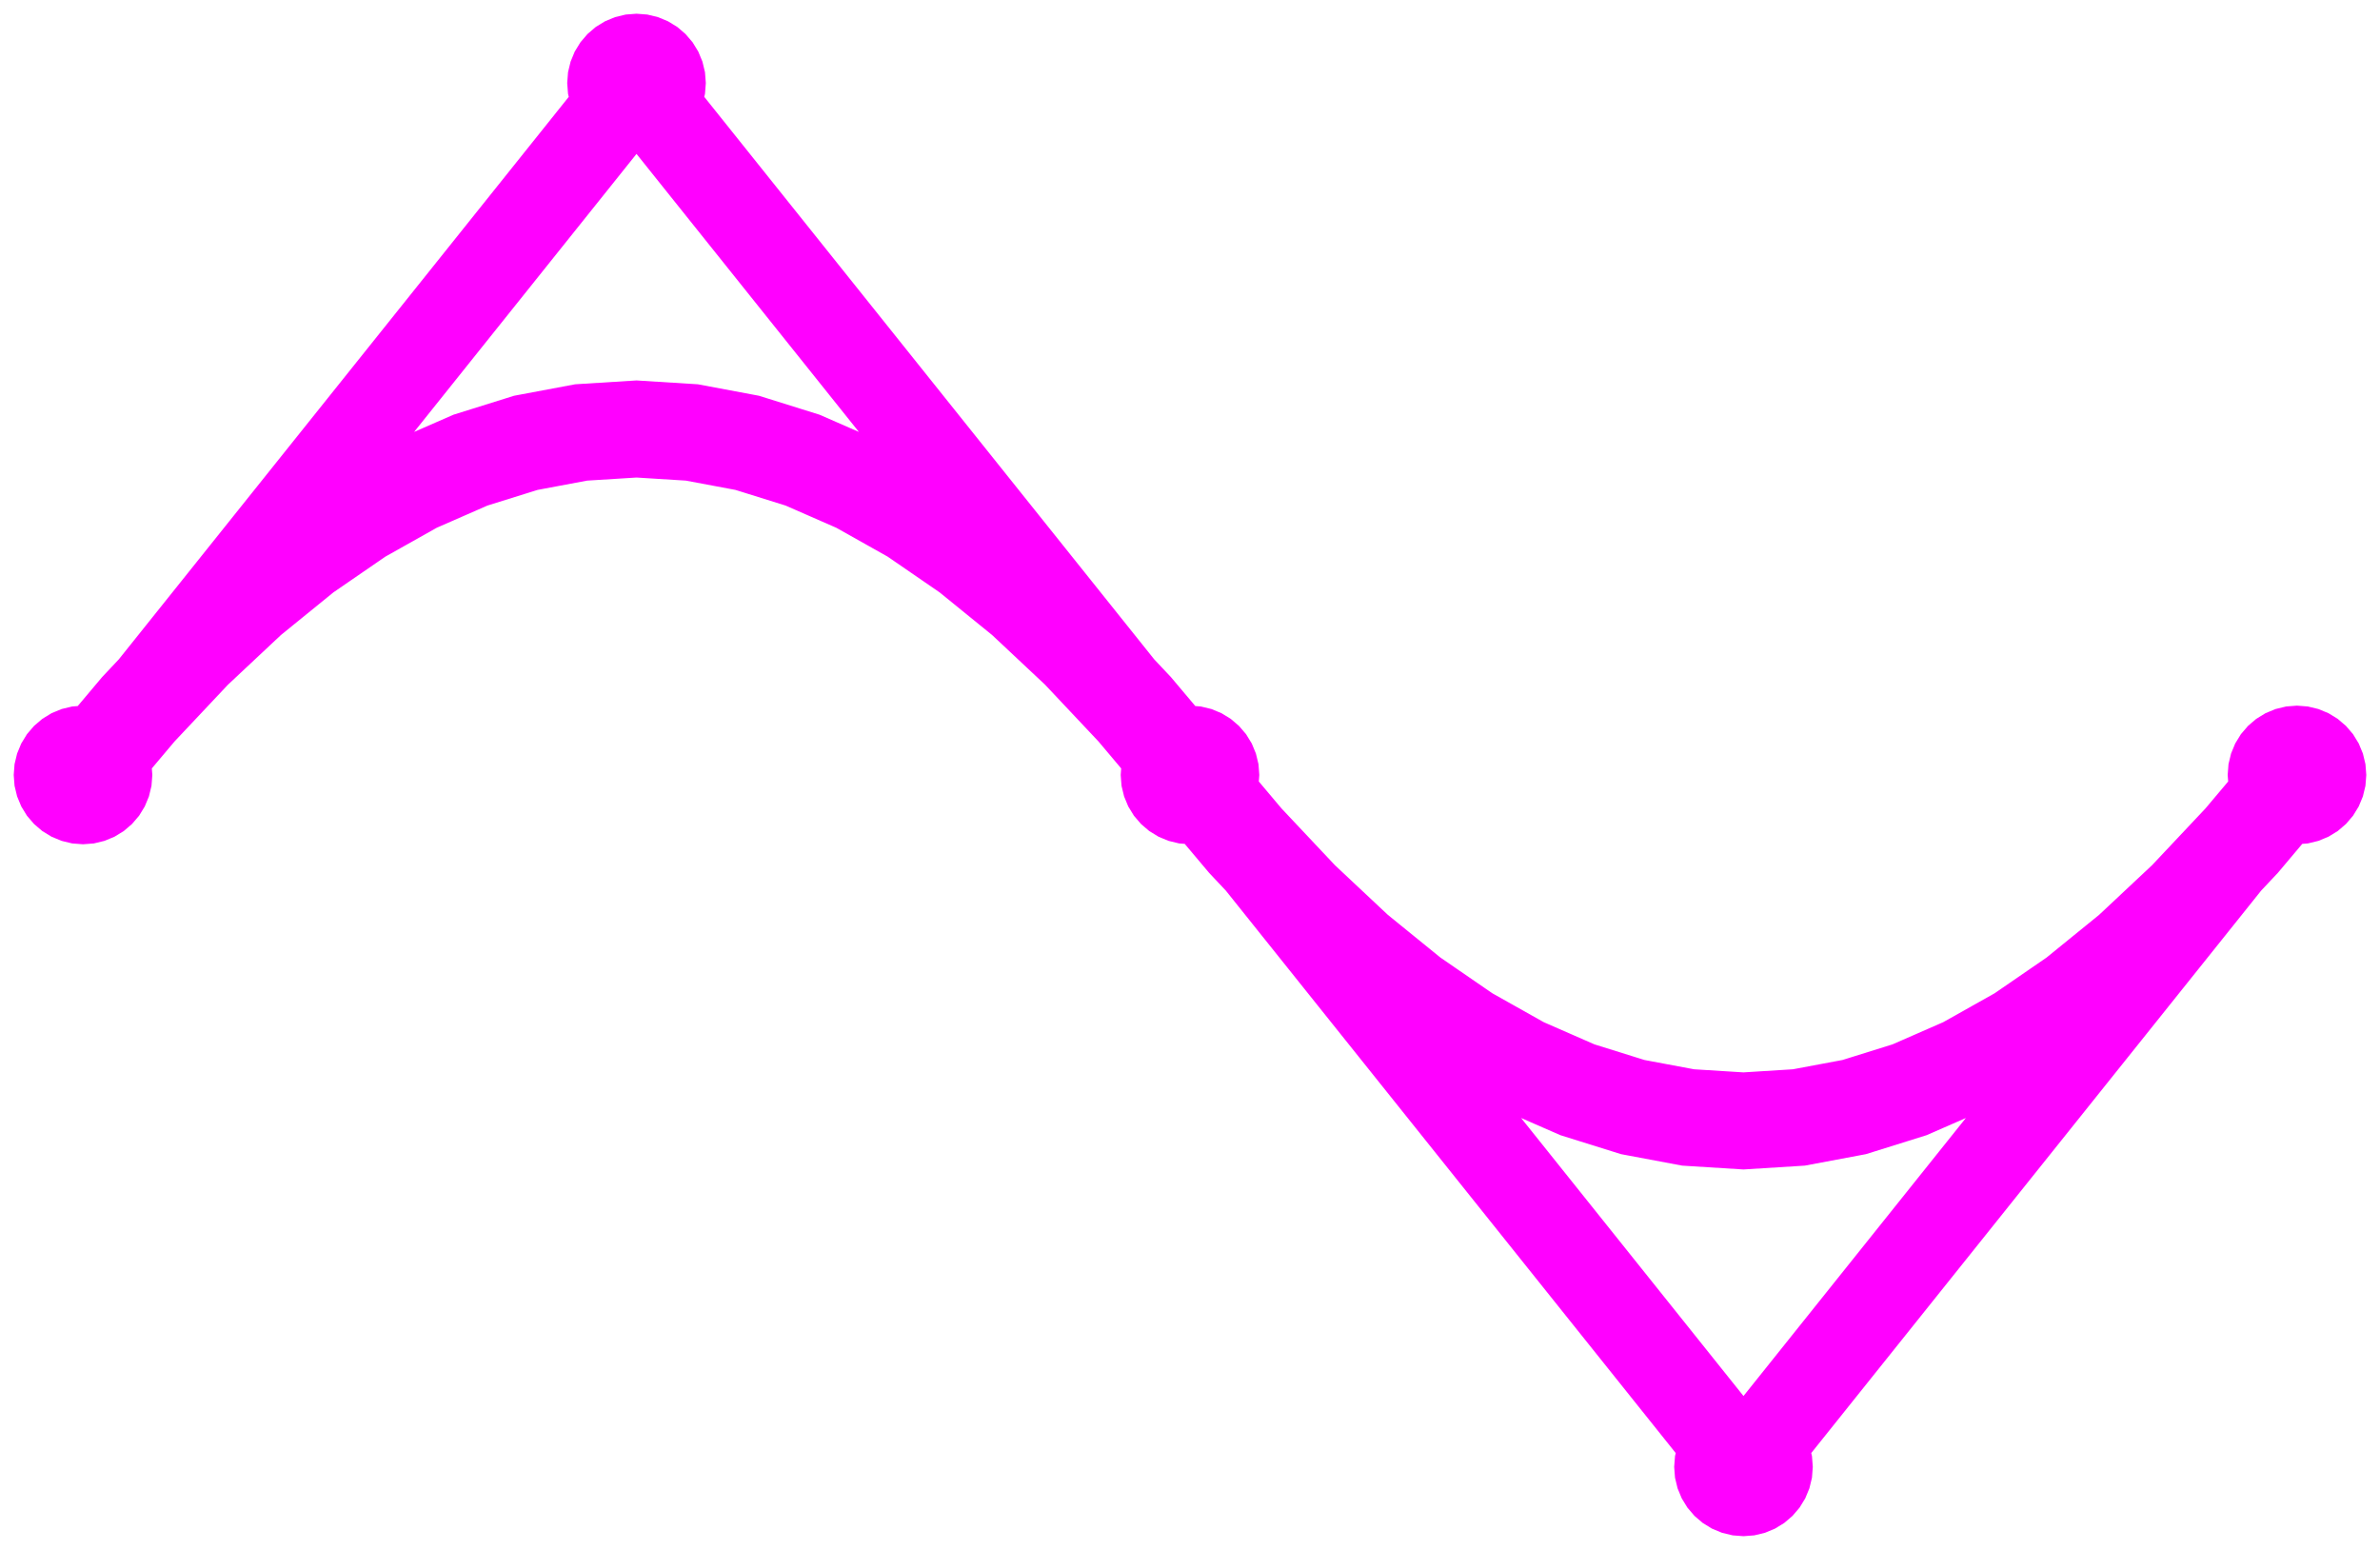 <?xml version="1.0" standalone="no"?>
<!DOCTYPE svg PUBLIC "-//W3C//DTD SVG 1.1//EN" "http://www.w3.org/Graphics/SVG/1.1/DTD/svg11.dtd">
<svg width="86mm" height="56mm" viewBox="0 -172 86 56" xmlns="http://www.w3.org/2000/svg" version="1.1">
<title>OpenSCAD Model</title>
<path d="
M 63.156,-118.012 L 63.309,-118.049 L 63.454,-118.109 L 63.588,-118.191 L 63.707,-118.293 L 63.809,-118.412
 L 63.891,-118.546 L 63.951,-118.691 L 63.988,-118.844 L 64,-119 L 63.988,-119.156 L 63.951,-119.309
 L 63.891,-119.454 L 63.809,-119.588 L 63.707,-119.707 L 63.699,-119.714 L 80.575,-140.809 L 81.187,-141.459
 L 82.569,-143.1 L 82.691,-143.049 L 82.844,-143.012 L 83,-143 L 83.156,-143.012 L 83.309,-143.049
 L 83.454,-143.109 L 83.588,-143.191 L 83.707,-143.293 L 83.809,-143.412 L 83.891,-143.546 L 83.951,-143.691
 L 83.988,-143.844 L 84,-144 L 83.988,-144.156 L 83.951,-144.309 L 83.891,-144.454 L 83.809,-144.588
 L 83.707,-144.707 L 83.588,-144.809 L 83.454,-144.891 L 83.309,-144.951 L 83.156,-144.988 L 83,-145
 L 82.844,-144.988 L 82.691,-144.951 L 82.546,-144.891 L 82.412,-144.809 L 82.293,-144.707 L 82.191,-144.588
 L 82.109,-144.454 L 82.049,-144.309 L 82.012,-144.156 L 82,-144 L 82.012,-143.844 L 82.049,-143.691
 L 82.109,-143.546 L 82.186,-143.421 L 80.813,-141.791 L 78.823,-139.677 L 76.835,-137.813 L 74.85,-136.2
 L 72.868,-134.837 L 70.888,-133.724 L 68.912,-132.859 L 66.939,-132.243 L 64.969,-131.874 L 63,-131.751
 L 61.031,-131.874 L 59.06,-132.243 L 57.088,-132.859 L 55.112,-133.724 L 53.132,-134.837 L 51.15,-136.2
 L 49.164,-137.813 L 47.177,-139.677 L 45.187,-141.791 L 43.814,-143.421 L 43.891,-143.546 L 43.951,-143.691
 L 43.988,-143.844 L 44,-144 L 43.988,-144.156 L 43.951,-144.309 L 43.891,-144.454 L 43.809,-144.588
 L 43.707,-144.707 L 43.588,-144.809 L 43.454,-144.891 L 43.309,-144.951 L 43.156,-144.988 L 43,-145
 L 42.844,-144.988 L 42.691,-144.951 L 42.569,-144.9 L 41.187,-146.541 L 40.575,-147.191 L 23.699,-168.286
 L 23.707,-168.293 L 23.809,-168.412 L 23.891,-168.546 L 23.951,-168.691 L 23.988,-168.844 L 24,-169
 L 23.988,-169.156 L 23.951,-169.309 L 23.891,-169.454 L 23.809,-169.588 L 23.707,-169.707 L 23.588,-169.809
 L 23.454,-169.891 L 23.309,-169.951 L 23.156,-169.988 L 23,-170 L 22.844,-169.988 L 22.691,-169.951
 L 22.546,-169.891 L 22.412,-169.809 L 22.293,-169.707 L 22.191,-169.588 L 22.109,-169.454 L 22.049,-169.309
 L 22.012,-169.156 L 22,-169 L 22.012,-168.844 L 22.049,-168.691 L 22.109,-168.546 L 22.191,-168.412
 L 22.293,-168.293 L 22.301,-168.286 L 5.425,-147.191 L 4.813,-146.541 L 3.431,-144.9 L 3.309,-144.951
 L 3.156,-144.988 L 3,-145 L 2.844,-144.988 L 2.691,-144.951 L 2.546,-144.891 L 2.412,-144.809
 L 2.293,-144.707 L 2.191,-144.588 L 2.109,-144.454 L 2.049,-144.309 L 2.012,-144.156 L 2,-144
 L 2.012,-143.844 L 2.049,-143.691 L 2.109,-143.546 L 2.191,-143.412 L 2.293,-143.293 L 2.412,-143.191
 L 2.546,-143.109 L 2.691,-143.049 L 2.844,-143.012 L 3,-143 L 3.156,-143.012 L 3.309,-143.049
 L 3.454,-143.109 L 3.588,-143.191 L 3.707,-143.293 L 3.809,-143.412 L 3.891,-143.546 L 3.951,-143.691
 L 3.988,-143.844 L 4,-144 L 3.988,-144.156 L 3.951,-144.309 L 3.891,-144.454 L 3.814,-144.579
 L 5.187,-146.209 L 7.177,-148.323 L 9.165,-150.187 L 11.15,-151.8 L 13.132,-153.163 L 15.112,-154.276
 L 17.088,-155.141 L 19.061,-155.757 L 21.031,-156.126 L 23,-156.249 L 24.969,-156.126 L 26.939,-155.757
 L 28.912,-155.141 L 30.888,-154.276 L 32.868,-153.163 L 34.85,-151.8 L 36.836,-150.187 L 38.823,-148.323
 L 40.813,-146.209 L 42.186,-144.579 L 42.109,-144.454 L 42.049,-144.309 L 42.012,-144.156 L 42,-144
 L 42.012,-143.844 L 42.049,-143.691 L 42.109,-143.546 L 42.191,-143.412 L 42.293,-143.293 L 42.412,-143.191
 L 42.546,-143.109 L 42.691,-143.049 L 42.844,-143.012 L 43,-143 L 43.156,-143.012 L 43.309,-143.049
 L 43.431,-143.1 L 44.813,-141.459 L 45.425,-140.809 L 62.301,-119.714 L 62.293,-119.707 L 62.191,-119.588
 L 62.109,-119.454 L 62.049,-119.309 L 62.012,-119.156 L 62,-119 L 62.012,-118.844 L 62.049,-118.691
 L 62.109,-118.546 L 62.191,-118.412 L 62.293,-118.293 L 62.412,-118.191 L 62.546,-118.109 L 62.691,-118.049
 L 62.844,-118.012 L 63,-118 z
M 37.164,-150.563 L 35.15,-152.2 L 33.132,-153.587 L 31.112,-154.724 L 29.088,-155.609 L 27.061,-156.243
 L 25.031,-156.624 L 23,-156.751 L 20.969,-156.624 L 18.939,-156.243 L 16.912,-155.609 L 14.888,-154.724
 L 12.868,-153.587 L 10.85,-152.2 L 8.835,-150.563 L 7.009,-148.851 L 22.458,-168.163 L 22.546,-168.109
 L 22.691,-168.049 L 22.844,-168.012 L 23,-168 L 23.156,-168.012 L 23.309,-168.049 L 23.454,-168.109
 L 23.542,-168.163 L 38.991,-148.851 z
M 63.454,-119.891 L 63.309,-119.951 L 63.156,-119.988 L 63,-120 L 62.844,-119.988 L 62.691,-119.951
 L 62.546,-119.891 L 62.458,-119.837 L 47.009,-139.149 L 48.836,-137.437 L 50.85,-135.8 L 52.868,-134.413
 L 54.888,-133.276 L 56.912,-132.391 L 58.94,-131.757 L 60.969,-131.376 L 63,-131.249 L 65.031,-131.376
 L 67.061,-131.757 L 69.088,-132.391 L 71.112,-133.276 L 73.132,-134.413 L 75.15,-135.8 L 77.165,-137.437
 L 78.991,-139.149 L 63.542,-119.837 z
" stroke="magenta" fill="cyan" stroke-width="3"/>
</svg>
